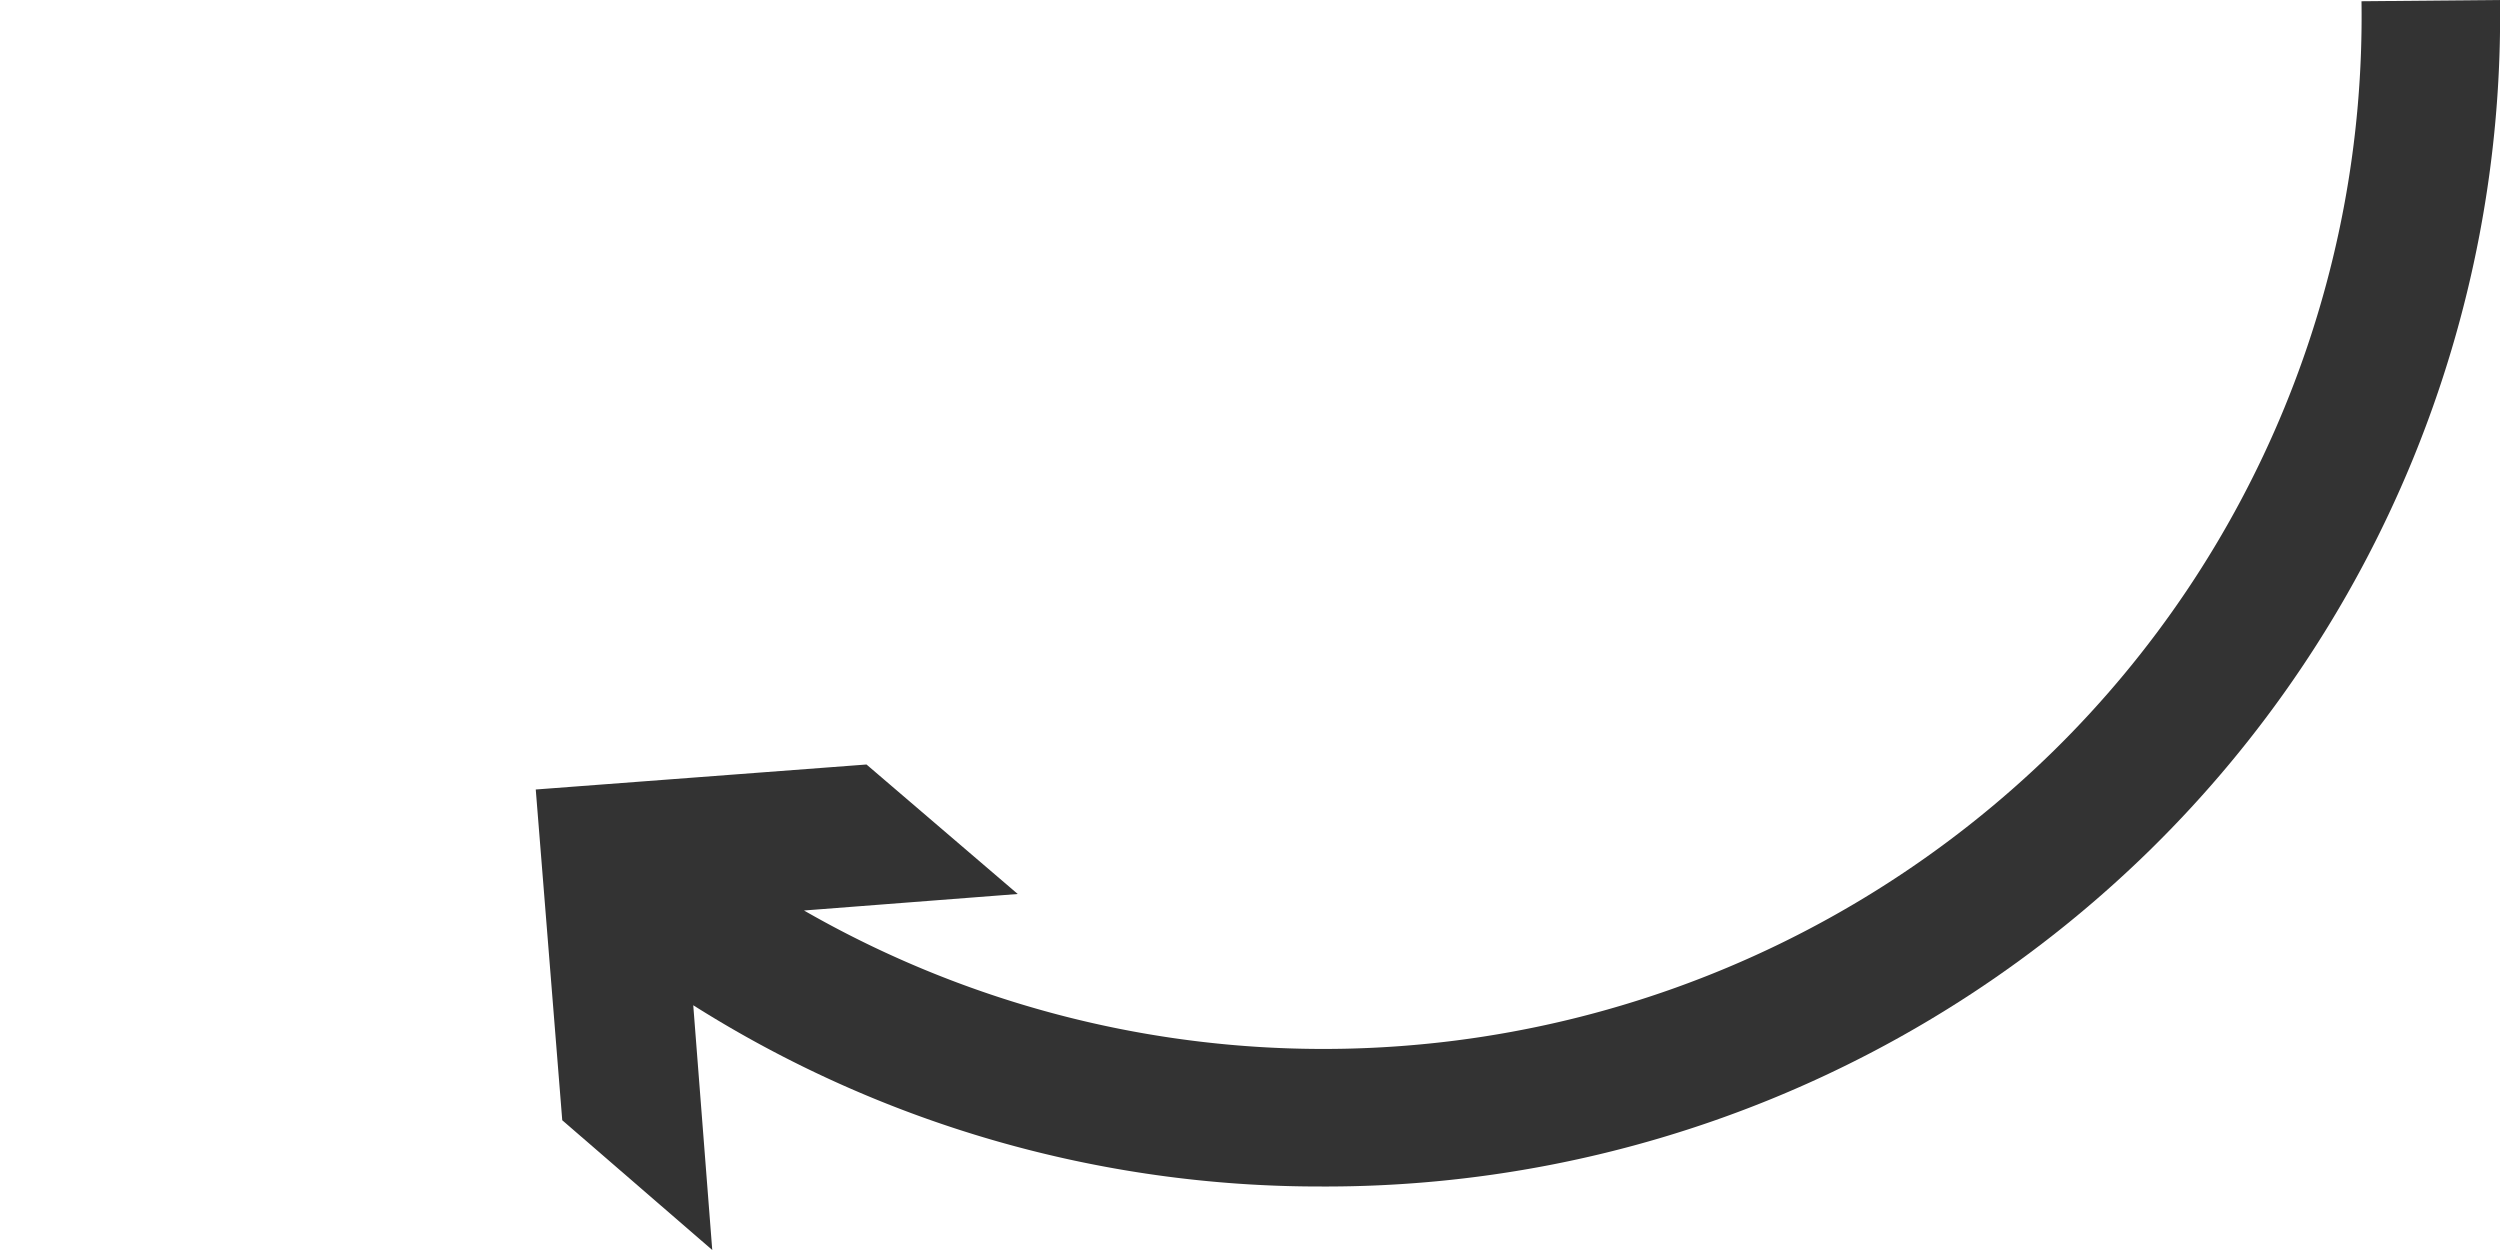 <svg id="Layer_1" data-name="Layer 1" xmlns="http://www.w3.org/2000/svg" viewBox="0 0 100 50"><rect x="0" y="0" width="100" height="50" fill="#333333" stroke="none"/><defs><style>.cls-1{fill:#fff;}</style></defs><title>arrow-feedback</title><path class="cls-1" d="M21.43,31.58l13.23-1,6.05,5.18-8.55.66a41.74,41.74,0,0,0,50-6.4A41.17,41.17,0,0,0,94.46.05L100,0H0V50H28.49l-6-5.19Z"/><path class="cls-1" d="M100,0A46.7,46.7,0,0,1,86,34,47.1,47.1,0,0,1,52.87,47.46a46.9,46.9,0,0,1-25.14-7.25L28.49,50H100V0Z"/></svg>